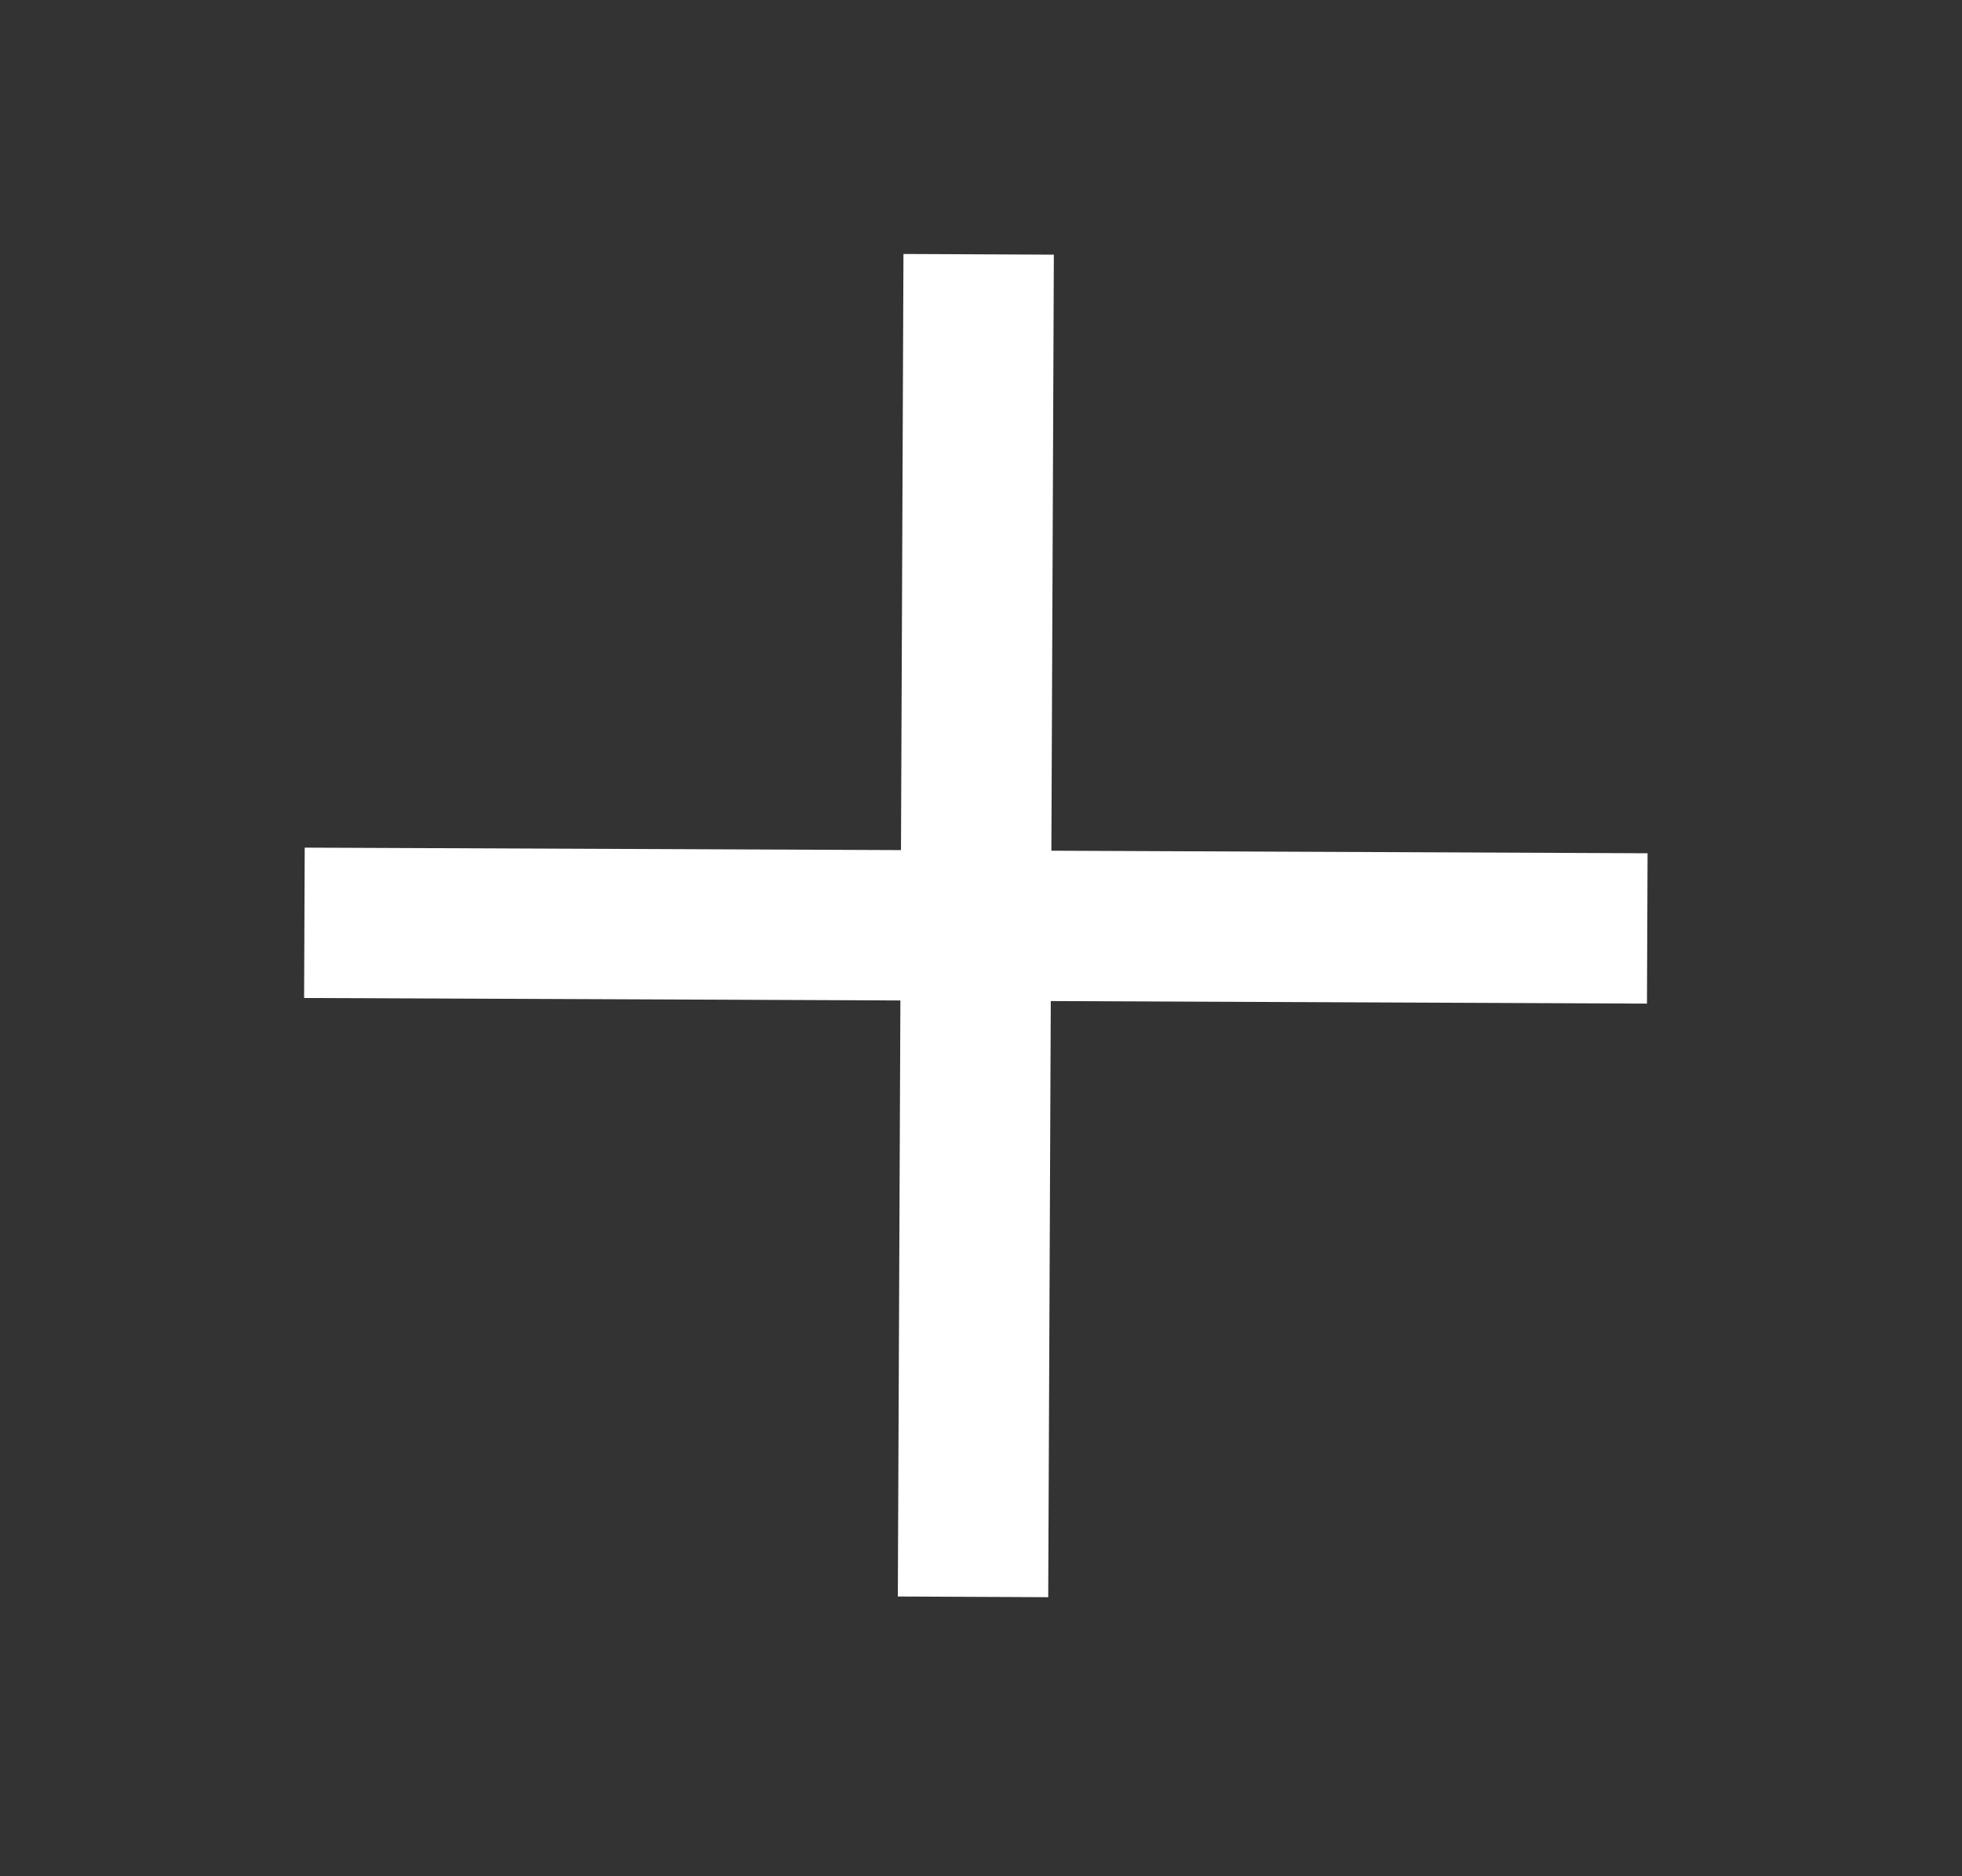 <svg width="23" height="22" viewBox="0 0 23 22" fill="none" xmlns="http://www.w3.org/2000/svg">
<rect x="0" y="0" width="23" height="22" fill="#333333" stroke="none"/>
<path d="M19.307 11.768L19.314 10.005L12.325 9.975L12.354 2.986L10.591 2.978L10.562 9.968L3.572 9.939L3.565 11.702L10.555 11.731L10.525 18.72L12.288 18.728L12.318 11.738L19.307 11.768Z" fill="white"/>
</svg>
